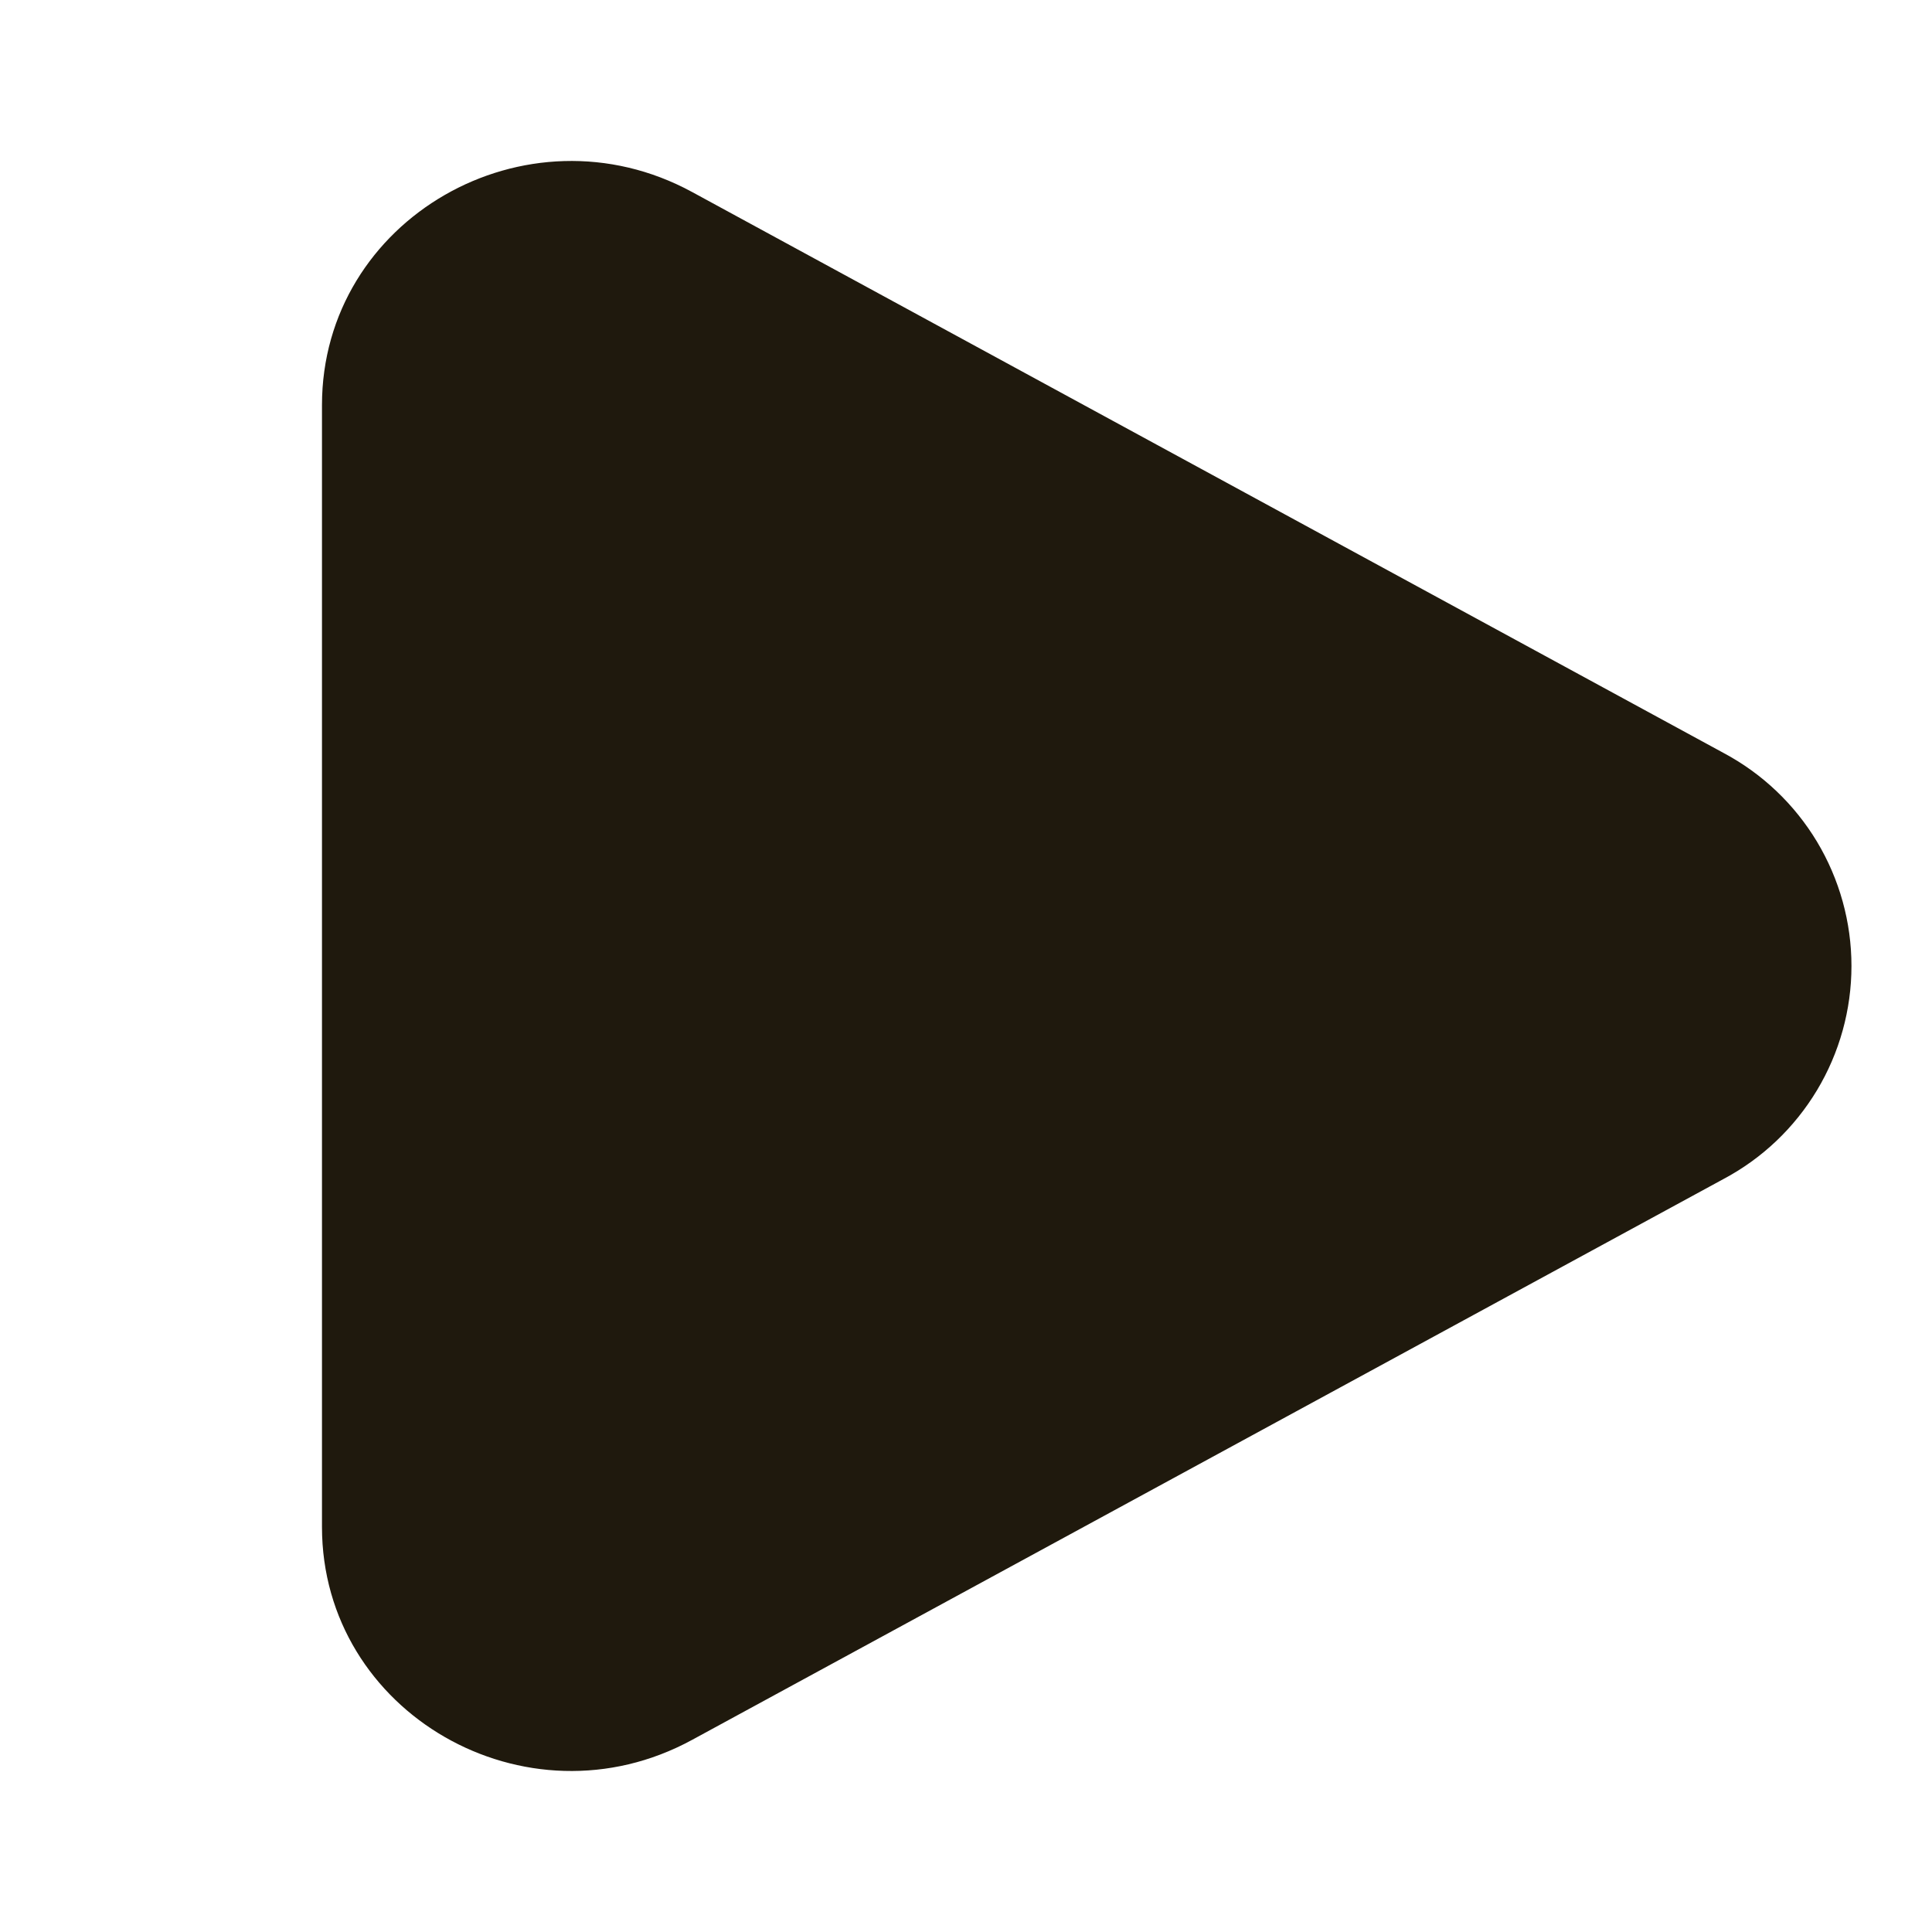 <svg width="32" height="32" viewBox="0 0 32 32" fill="none" xmlns="http://www.w3.org/2000/svg">
<path d="M28.545 12.47C29.186 12.811 29.721 13.319 30.095 13.941C30.468 14.563 30.666 15.274 30.666 16C30.666 16.725 30.468 17.437 30.095 18.058C29.721 18.68 29.186 19.189 28.545 19.529L11.463 28.818C8.712 30.316 5.333 28.369 5.333 25.29V6.71C5.333 3.63 8.712 1.685 11.463 3.18L28.545 12.47Z" fill="#1F190D"/>
</svg>

